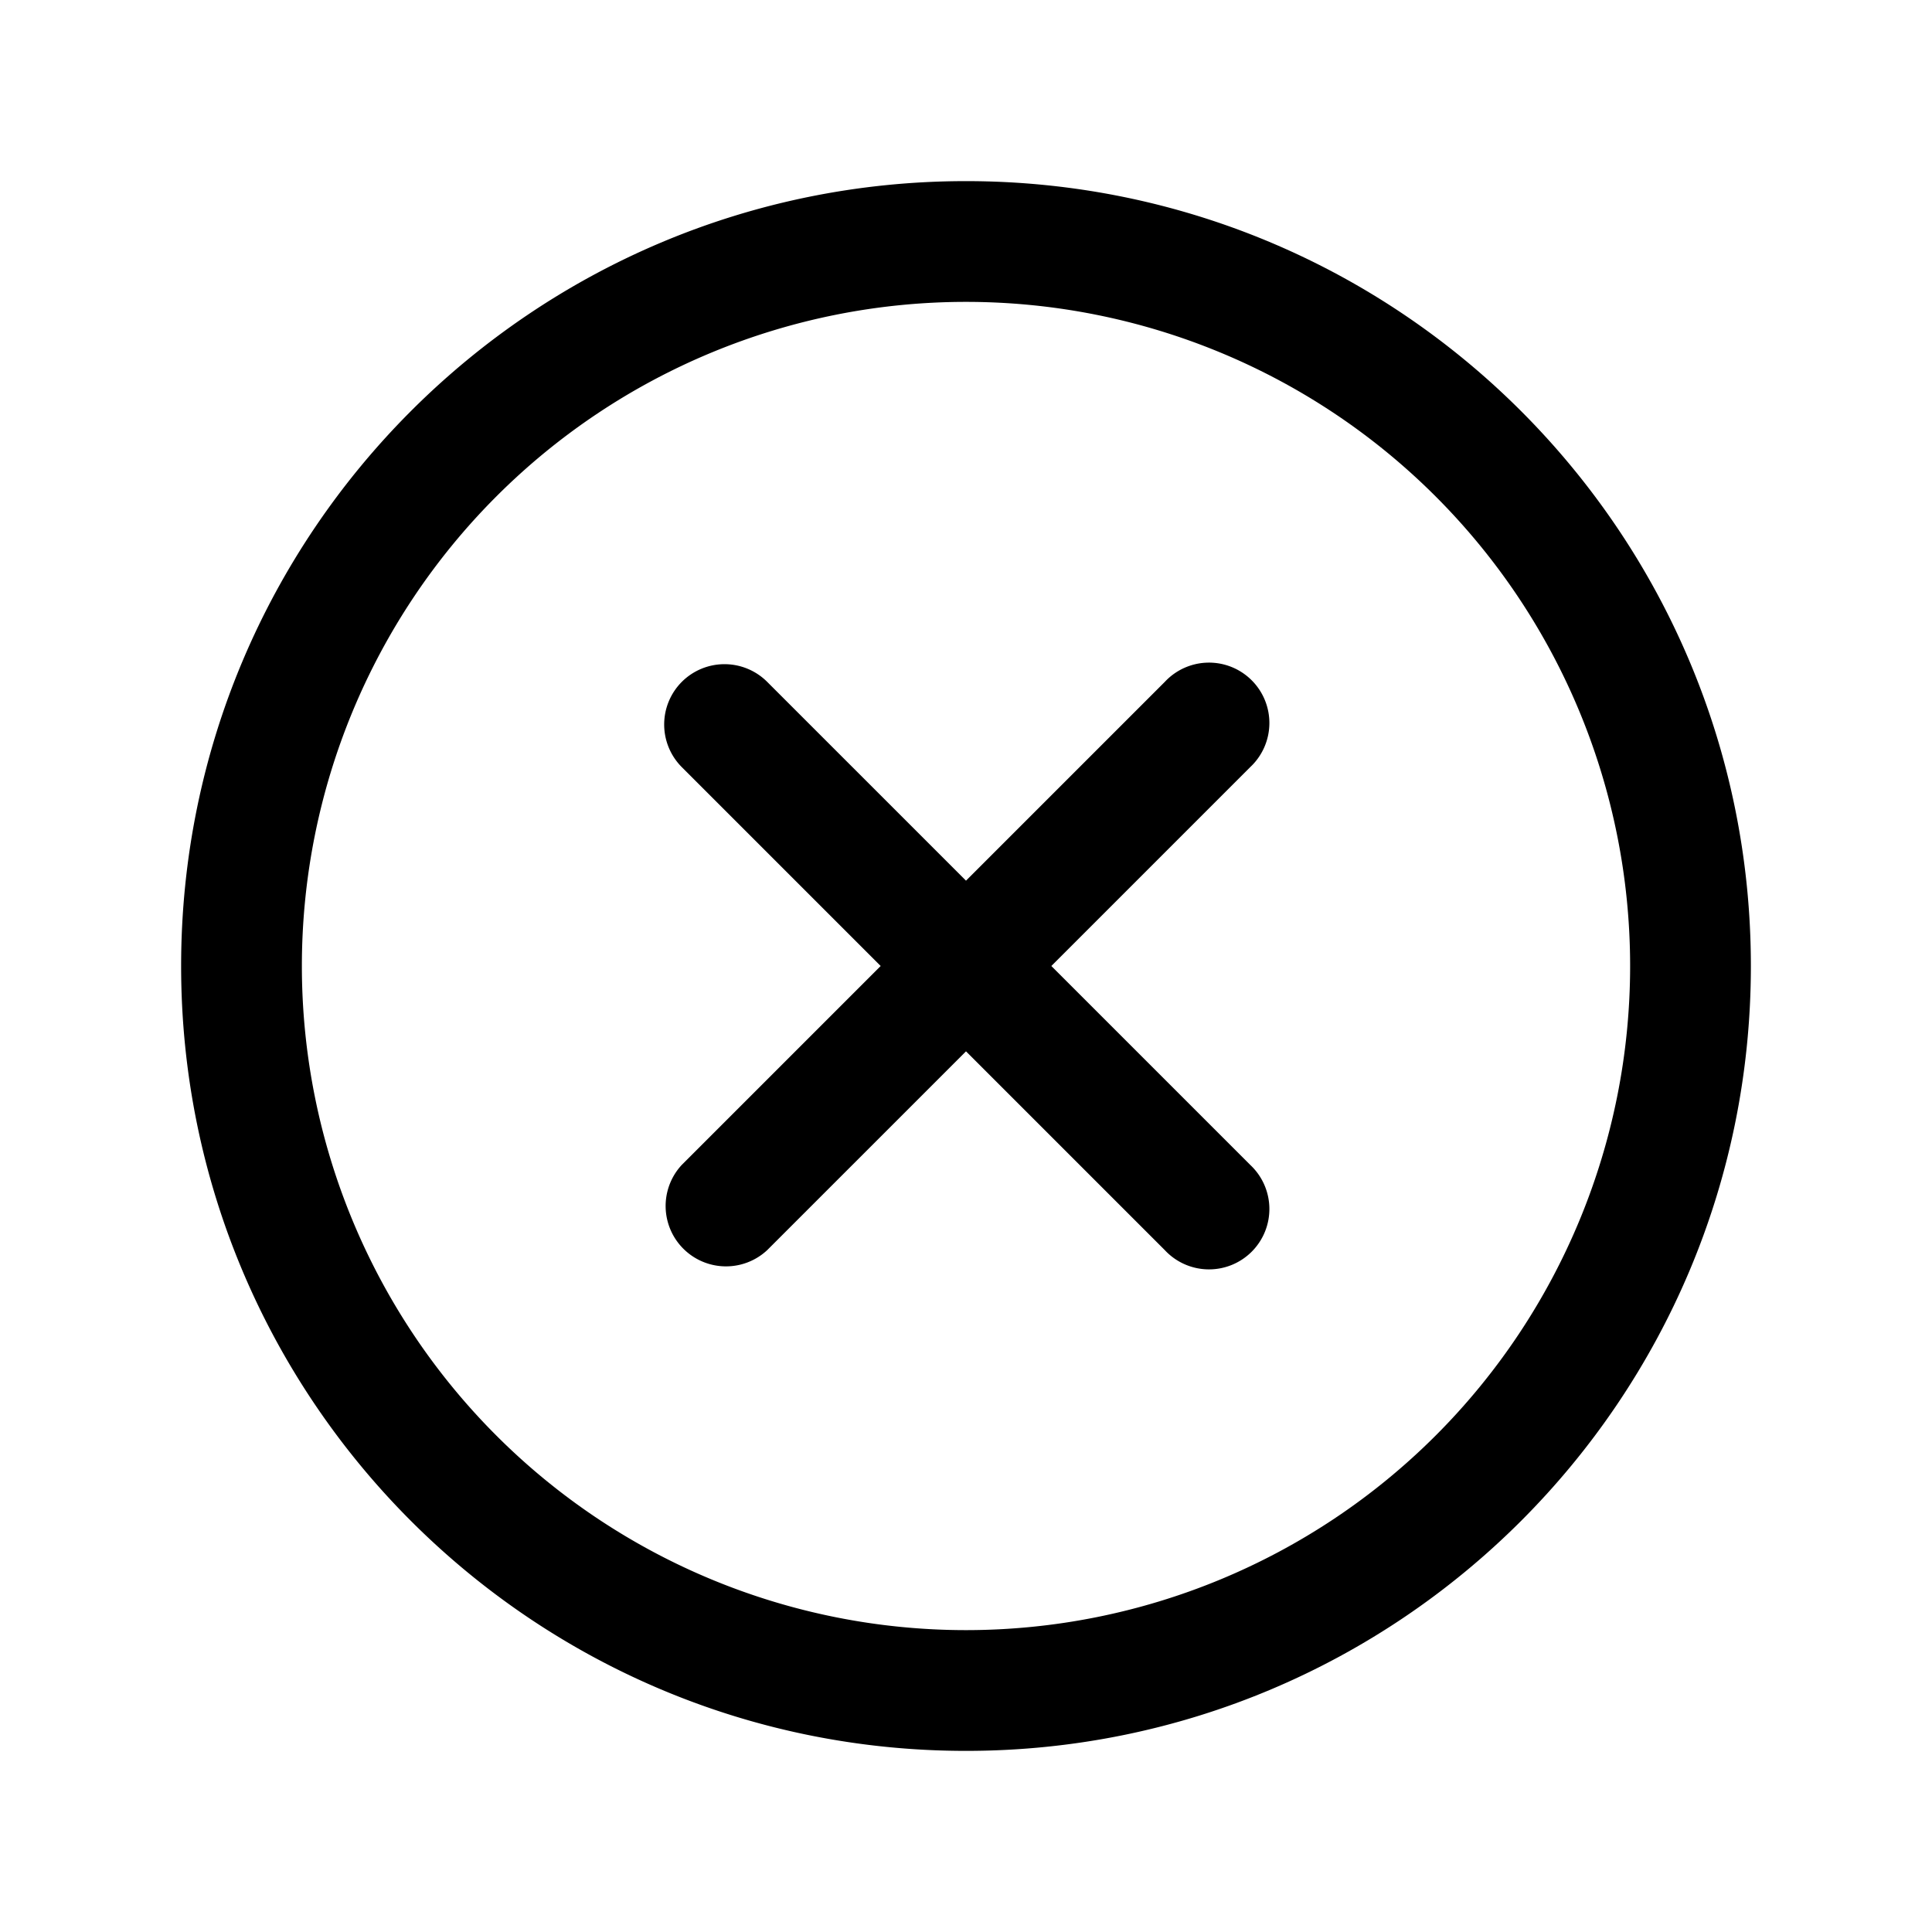 <svg xmlns="http://www.w3.org/2000/svg" viewBox="0 0 24 24"><path d="M8.47 8.47a.75.75 0 0 1 1.06 0L12 10.94l2.47-2.47a.75.75 0 1 1 1.06 1.06L13.06 12l2.47 2.47a.75.75 0 1 1-1.06 1.06L12 13.06l-2.47 2.47a.75.75 0 0 1-1.06-1.06L10.94 12 8.47 9.53a.75.75 0 0 1 0-1.06Z"/><path fill-rule="evenodd" d="M12 2.25c-5.385 0-9.75 4.365-9.75 9.75s4.365 9.75 9.75 9.75 9.75-4.365 9.75-9.75S17.385 2.25 12 2.25ZM3.75 12a8.25 8.25 0 1 1 16.5 0 8.25 8.25 0 0 1-16.5 0Z" clip-rule="evenodd"/></svg>